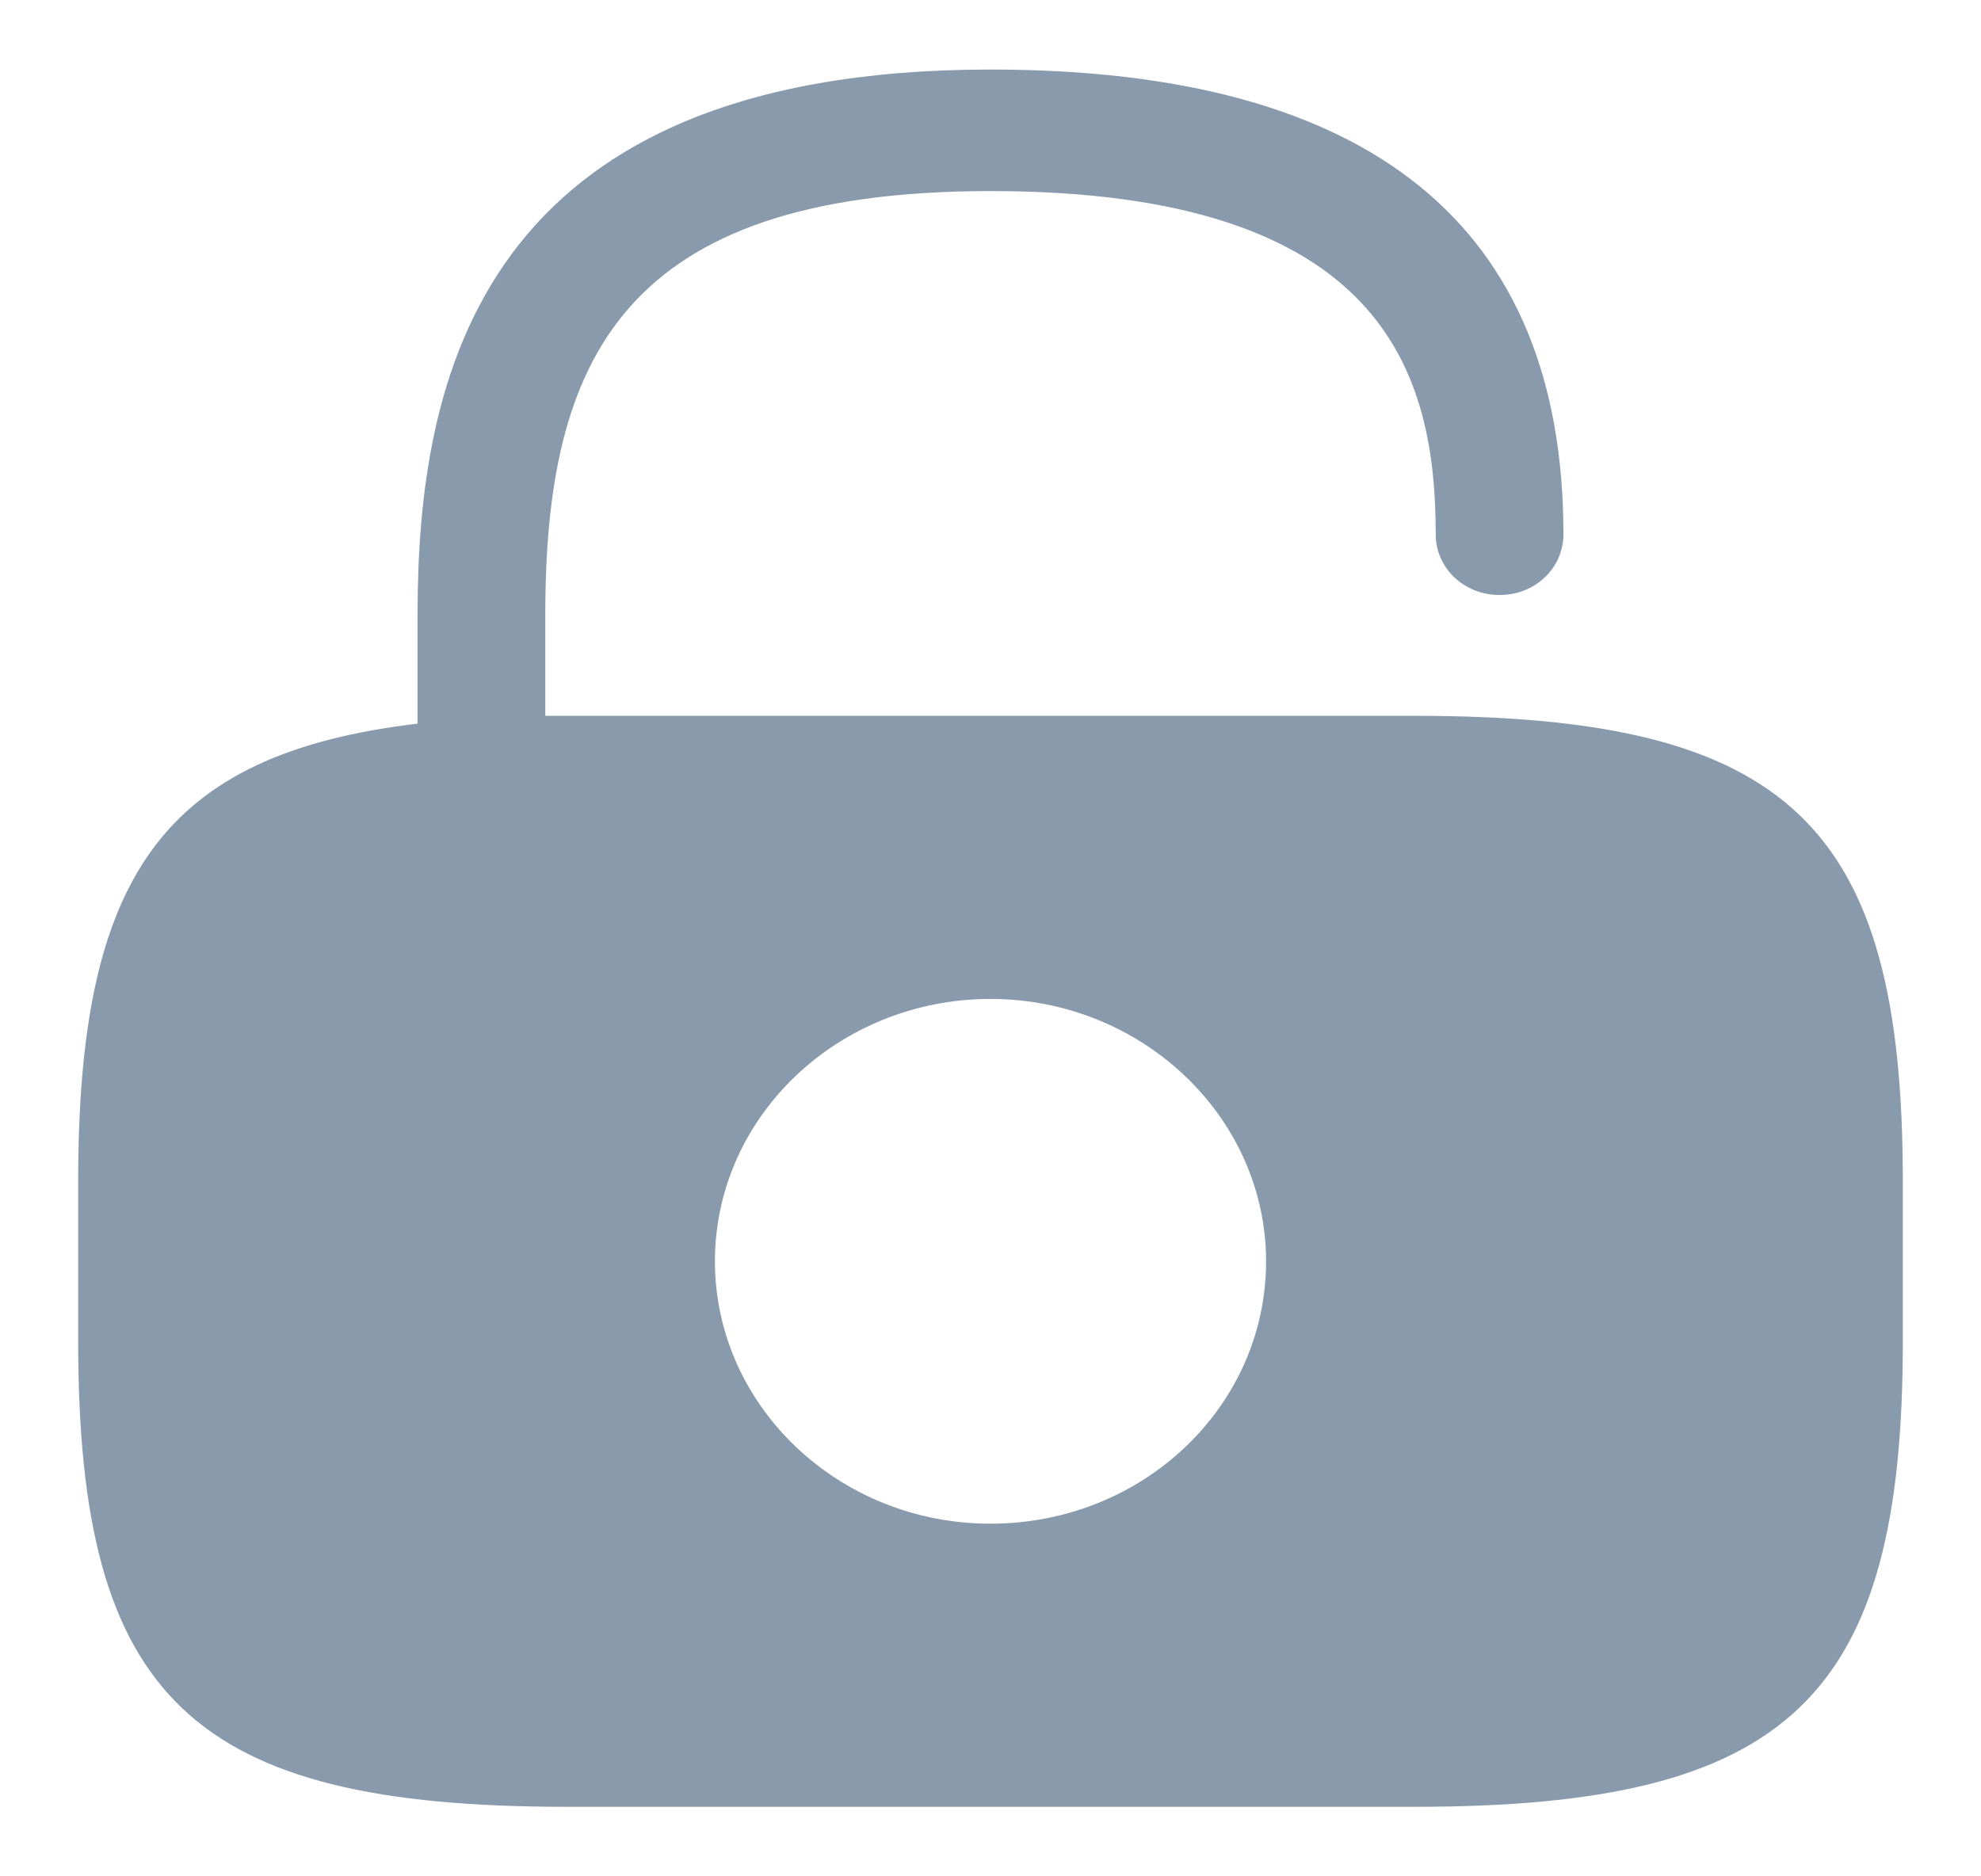 <svg width="19" height="18" viewBox="0 0 19 18" fill="none" xmlns="http://www.w3.org/2000/svg">
<path d="M13.569 6.867H5.431C5.361 6.867 5.3 6.867 5.23 6.867V5.9C5.23 3.458 5.956 1.833 9.5 1.833C13.289 1.833 13.77 3.592 13.77 5.125C13.77 5.45 14.041 5.708 14.383 5.708C14.724 5.708 14.995 5.45 14.995 5.125C14.995 2.167 13.149 0.667 9.5 0.667C4.574 0.667 4.005 3.65 4.005 5.9V6.942C1.555 7.233 0.75 8.417 0.75 11.325V12.875C0.75 16.292 1.844 17.333 5.431 17.333H13.569C17.156 17.333 18.25 16.292 18.25 12.875V11.325C18.25 7.908 17.156 6.867 13.569 6.867ZM9.5 14.617C8.039 14.617 6.857 13.483 6.857 12.1C6.857 10.708 8.047 9.583 9.5 9.583C10.953 9.583 12.143 10.717 12.143 12.1C12.143 13.492 10.961 14.617 9.5 14.617Z" fill="#899AAC"/>
</svg>
